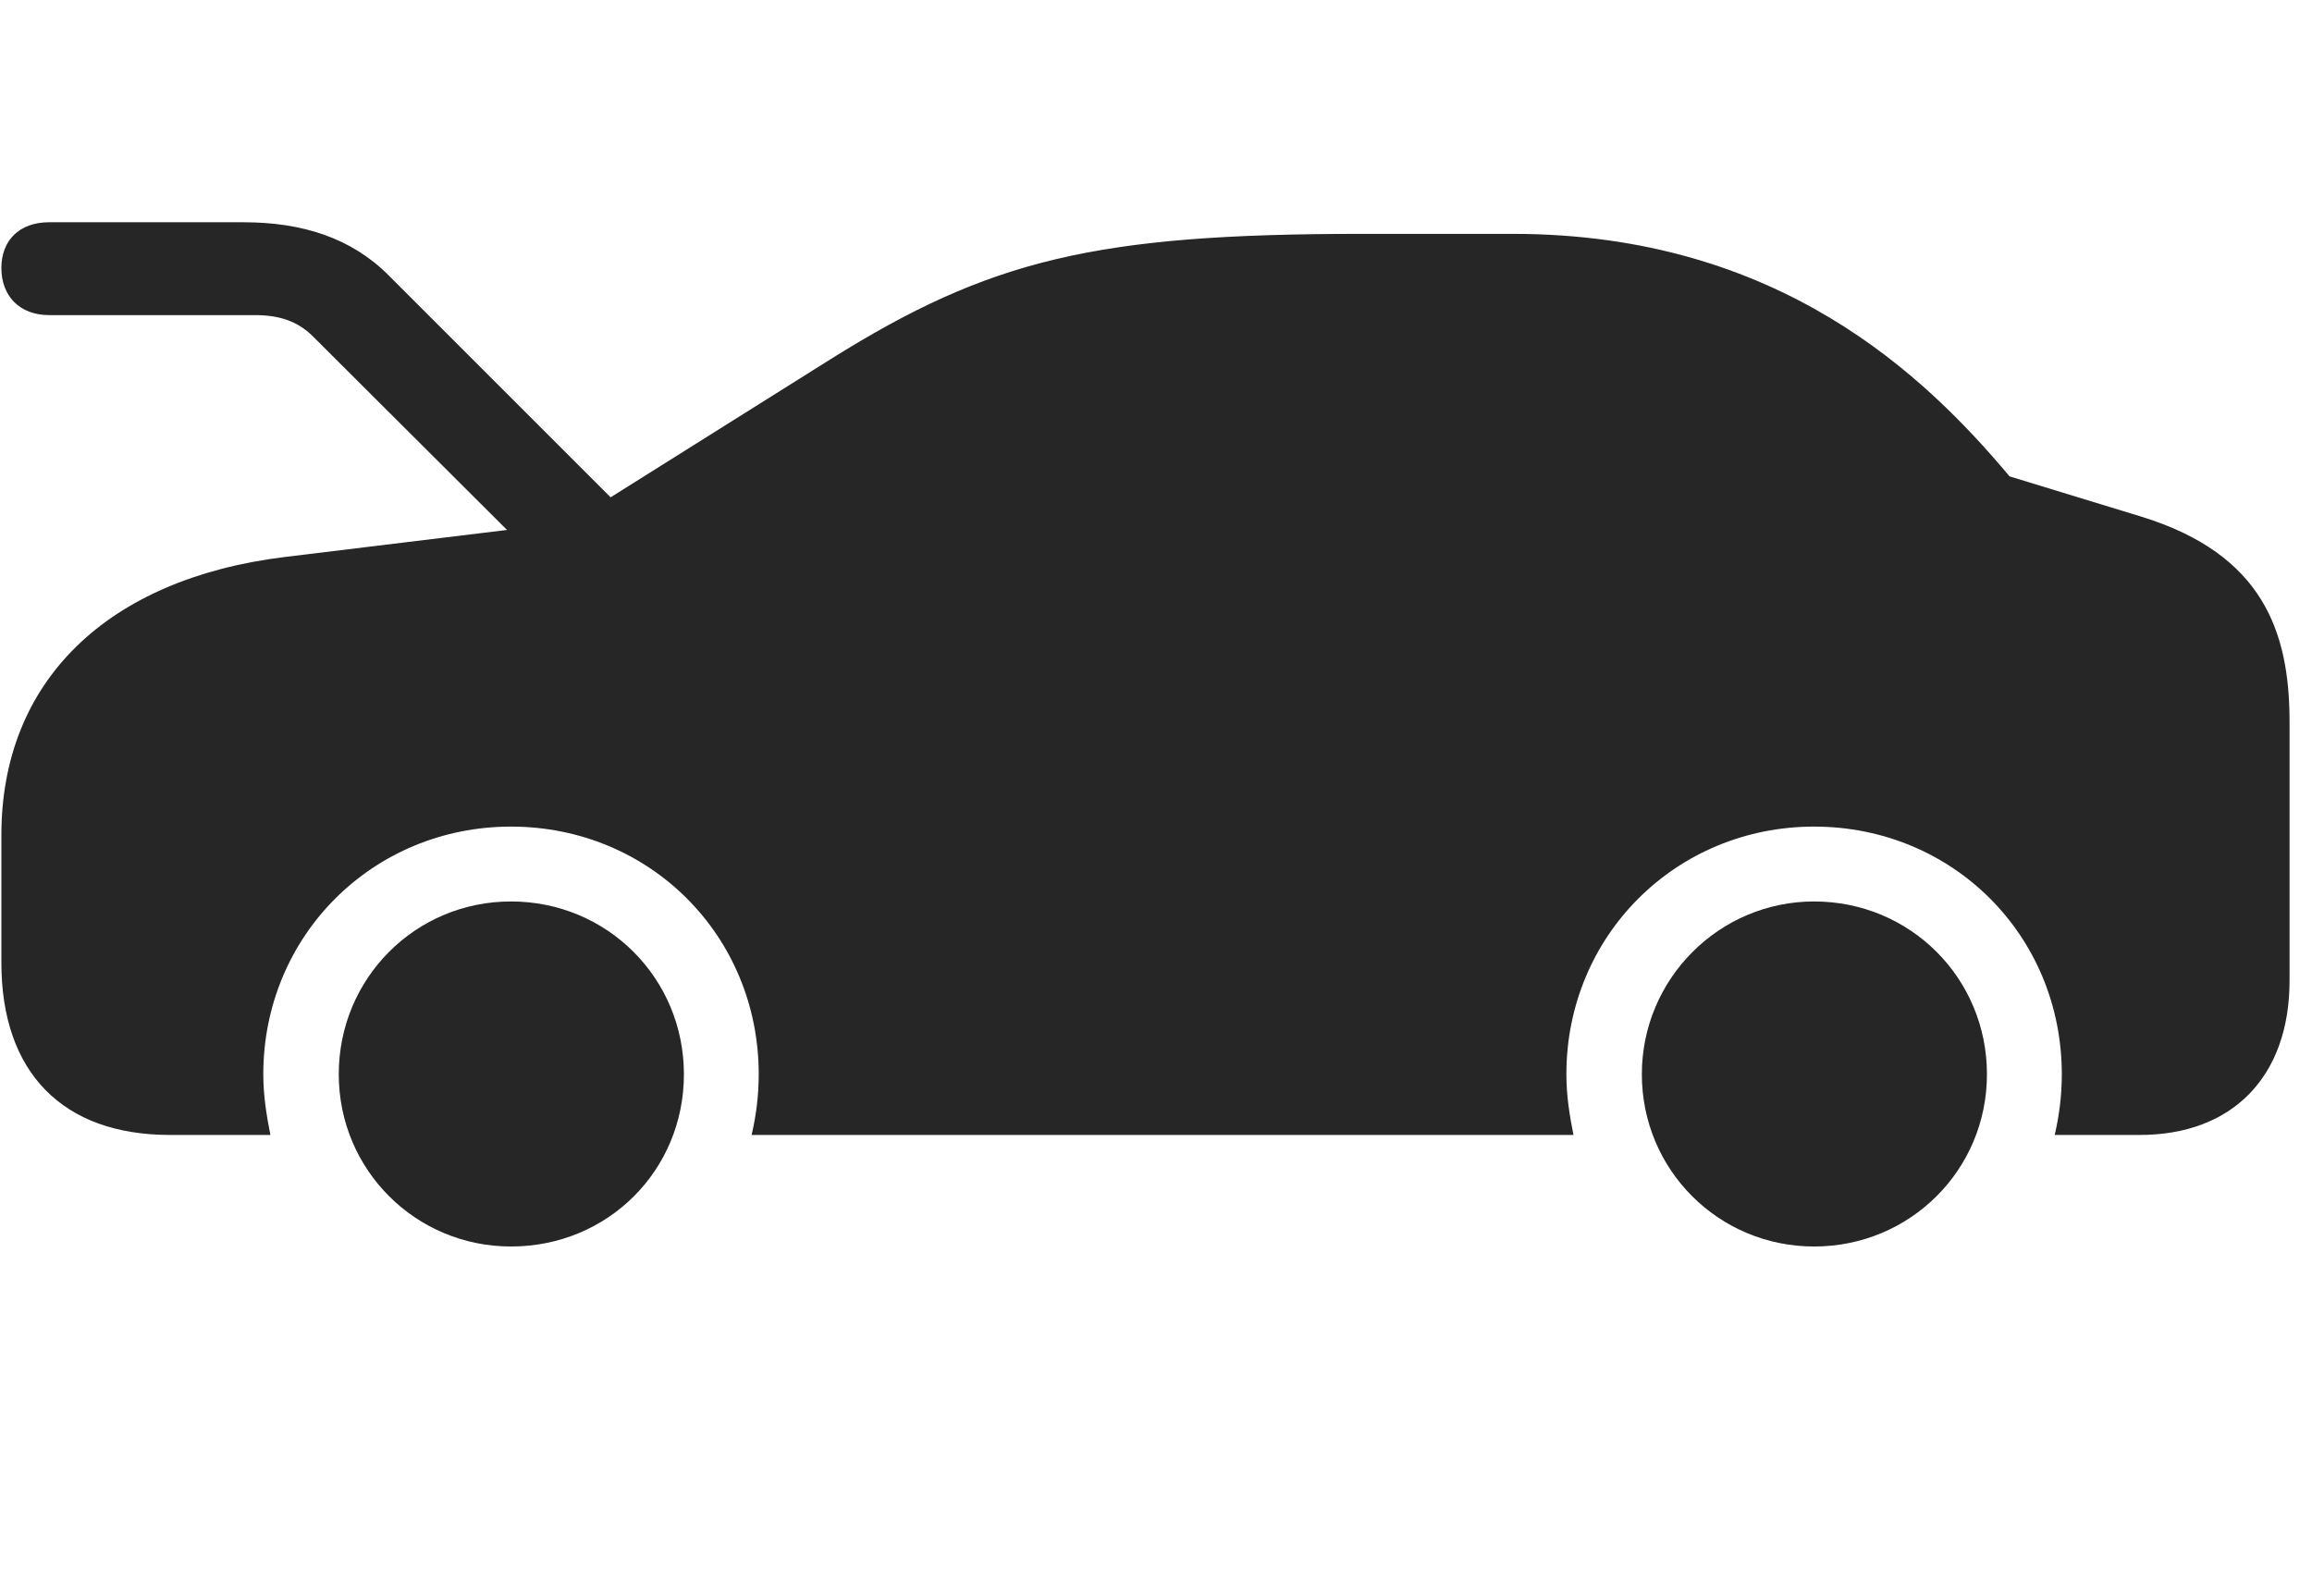 <svg width="42" height="29" viewBox="0 0 42 29" fill="currentColor" xmlns="http://www.w3.org/2000/svg">
<g clip-path="url(#clip0_2207_36026)">
<path d="M0.892 5.725H4.631C5.064 5.725 5.404 5.831 5.685 6.112L9.845 10.261L11.439 9.382L7.056 4.999C6.377 4.319 5.486 4.038 4.42 4.038H0.892C0.353 4.038 0.025 4.366 0.025 4.87C0.025 5.374 0.353 5.725 0.892 5.725ZM3.084 20.62H4.912C4.842 20.268 4.783 19.905 4.783 19.518C4.783 16.999 6.775 15.018 9.283 15.018C11.802 15.018 13.783 16.999 13.783 19.518C13.783 19.905 13.736 20.268 13.654 20.62H28.584C28.513 20.268 28.455 19.905 28.455 19.518C28.455 16.999 30.447 15.018 32.955 15.018C35.474 15.018 37.455 16.999 37.455 19.518C37.455 19.905 37.408 20.268 37.326 20.62H38.873C40.56 20.62 41.592 19.553 41.592 17.819V13.108C41.592 11.467 41.099 10.073 38.92 9.393L36.506 8.655C34.982 6.839 32.322 4.249 27.482 4.249H24.728C19.9 4.249 17.978 4.718 15.095 6.522L10.373 9.487L5.17 10.12C1.935 10.518 0.025 12.382 0.025 15.171V17.491C0.025 19.483 1.138 20.62 3.084 20.62ZM9.283 22.647C11.041 22.647 12.424 21.264 12.424 19.518C12.424 17.772 11.029 16.378 9.283 16.378C7.549 16.378 6.154 17.772 6.154 19.518C6.154 21.253 7.549 22.647 9.283 22.647ZM32.955 22.647C34.701 22.647 36.095 21.253 36.095 19.518C36.095 17.772 34.701 16.378 32.955 16.378C31.232 16.378 29.826 17.784 29.826 19.518C29.826 21.253 31.22 22.647 32.955 22.647Z" fill="currentColor" fill-opacity="0.85"/>
</g>
<defs>
<clipPath id="clip0_2207_36026">
<rect width="41.566" height="19.02" fill="currentColor" transform="translate(0.025 4.038)"/>
</clipPath>
</defs>
</svg>

